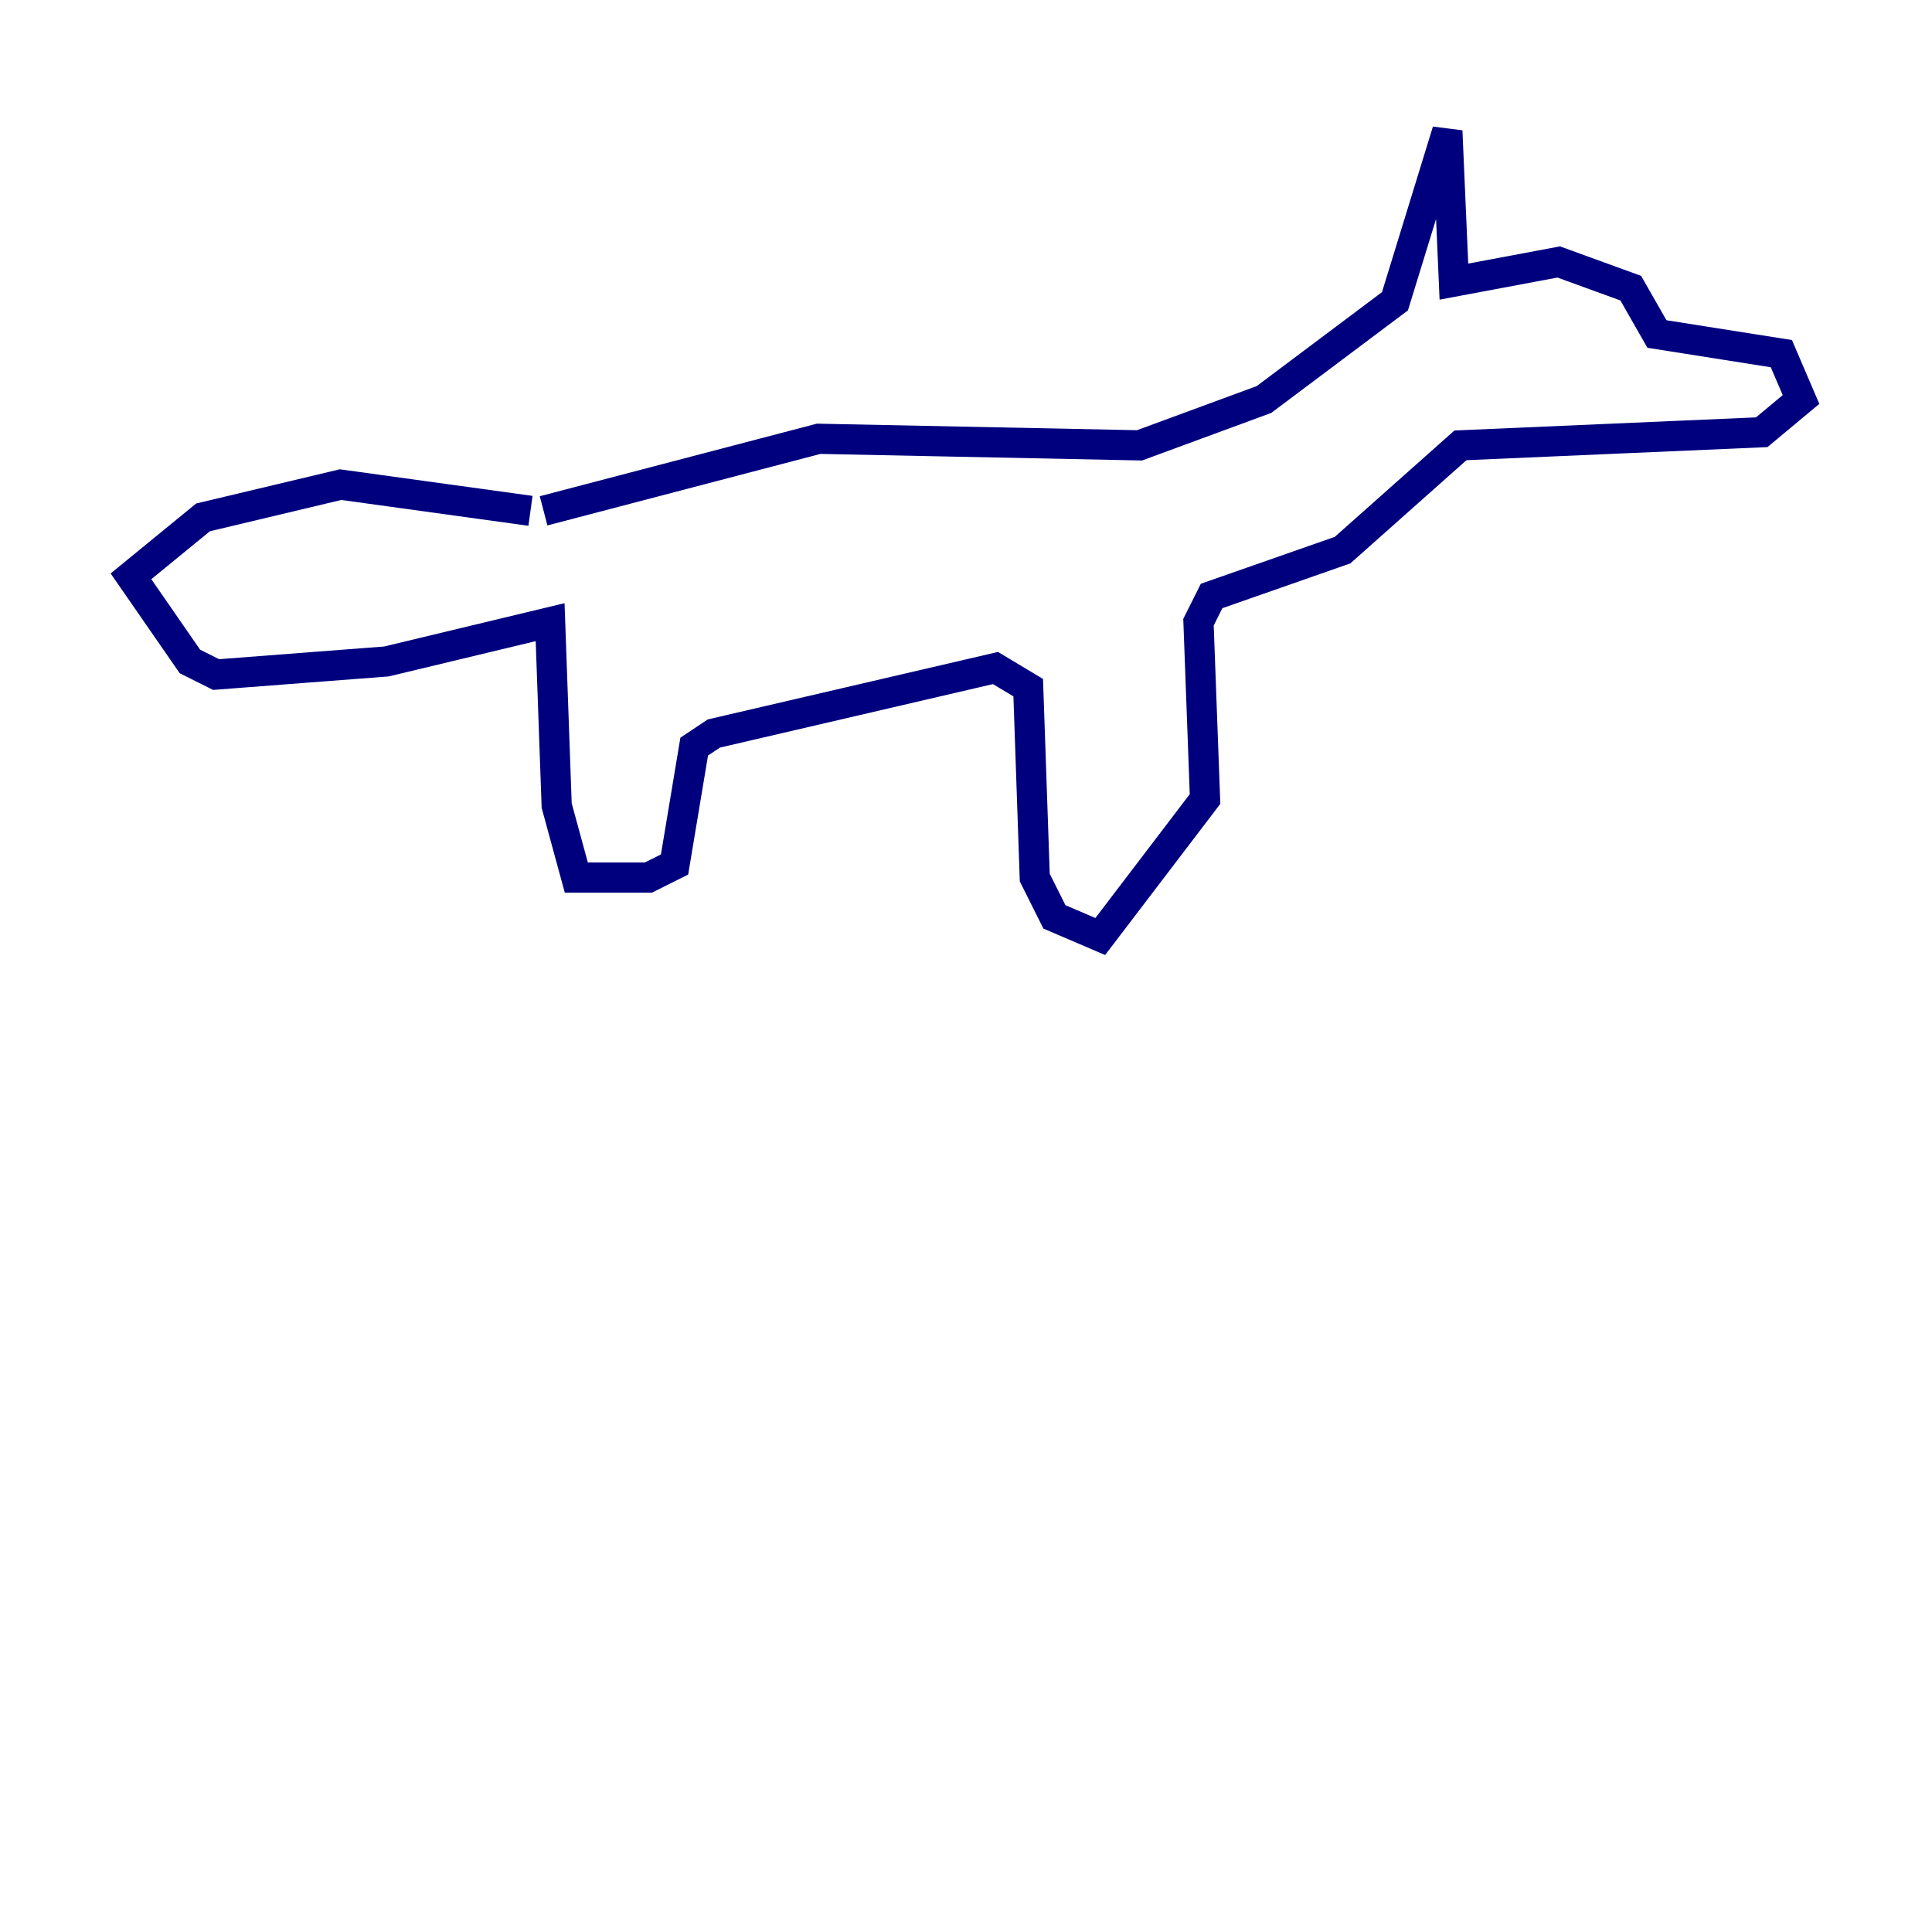 <?xml version="1.0" encoding="utf-8" ?>
<svg baseProfile="tiny" height="128" version="1.2" viewBox="0,0,128,128" width="128" xmlns="http://www.w3.org/2000/svg" xmlns:ev="http://www.w3.org/2001/xml-events" xmlns:xlink="http://www.w3.org/1999/xlink"><defs /><polyline fill="none" points="36.014,33.844 54.237,29.071 75.498,29.505 83.742,26.468 92.42,19.959 95.891,8.678 96.325,18.658 103.268,17.356 108.041,19.091 109.776,22.129 118.02,23.43 119.322,26.468 116.719,28.637 96.759,29.505 88.949,36.447 80.271,39.485 79.403,41.22 79.837,52.936 72.895,62.047 69.858,60.746 68.556,58.142 68.122,45.559 65.953,44.258 47.295,48.597 45.993,49.464 44.691,57.275 42.956,58.142 38.183,58.142 36.881,53.37 36.447,41.22 25.6,43.824 14.319,44.691 12.583,43.824 8.678,38.183 13.451,34.278 22.563,32.108 35.146,33.844" stroke="#00007f" stroke-width="2" /></svg>